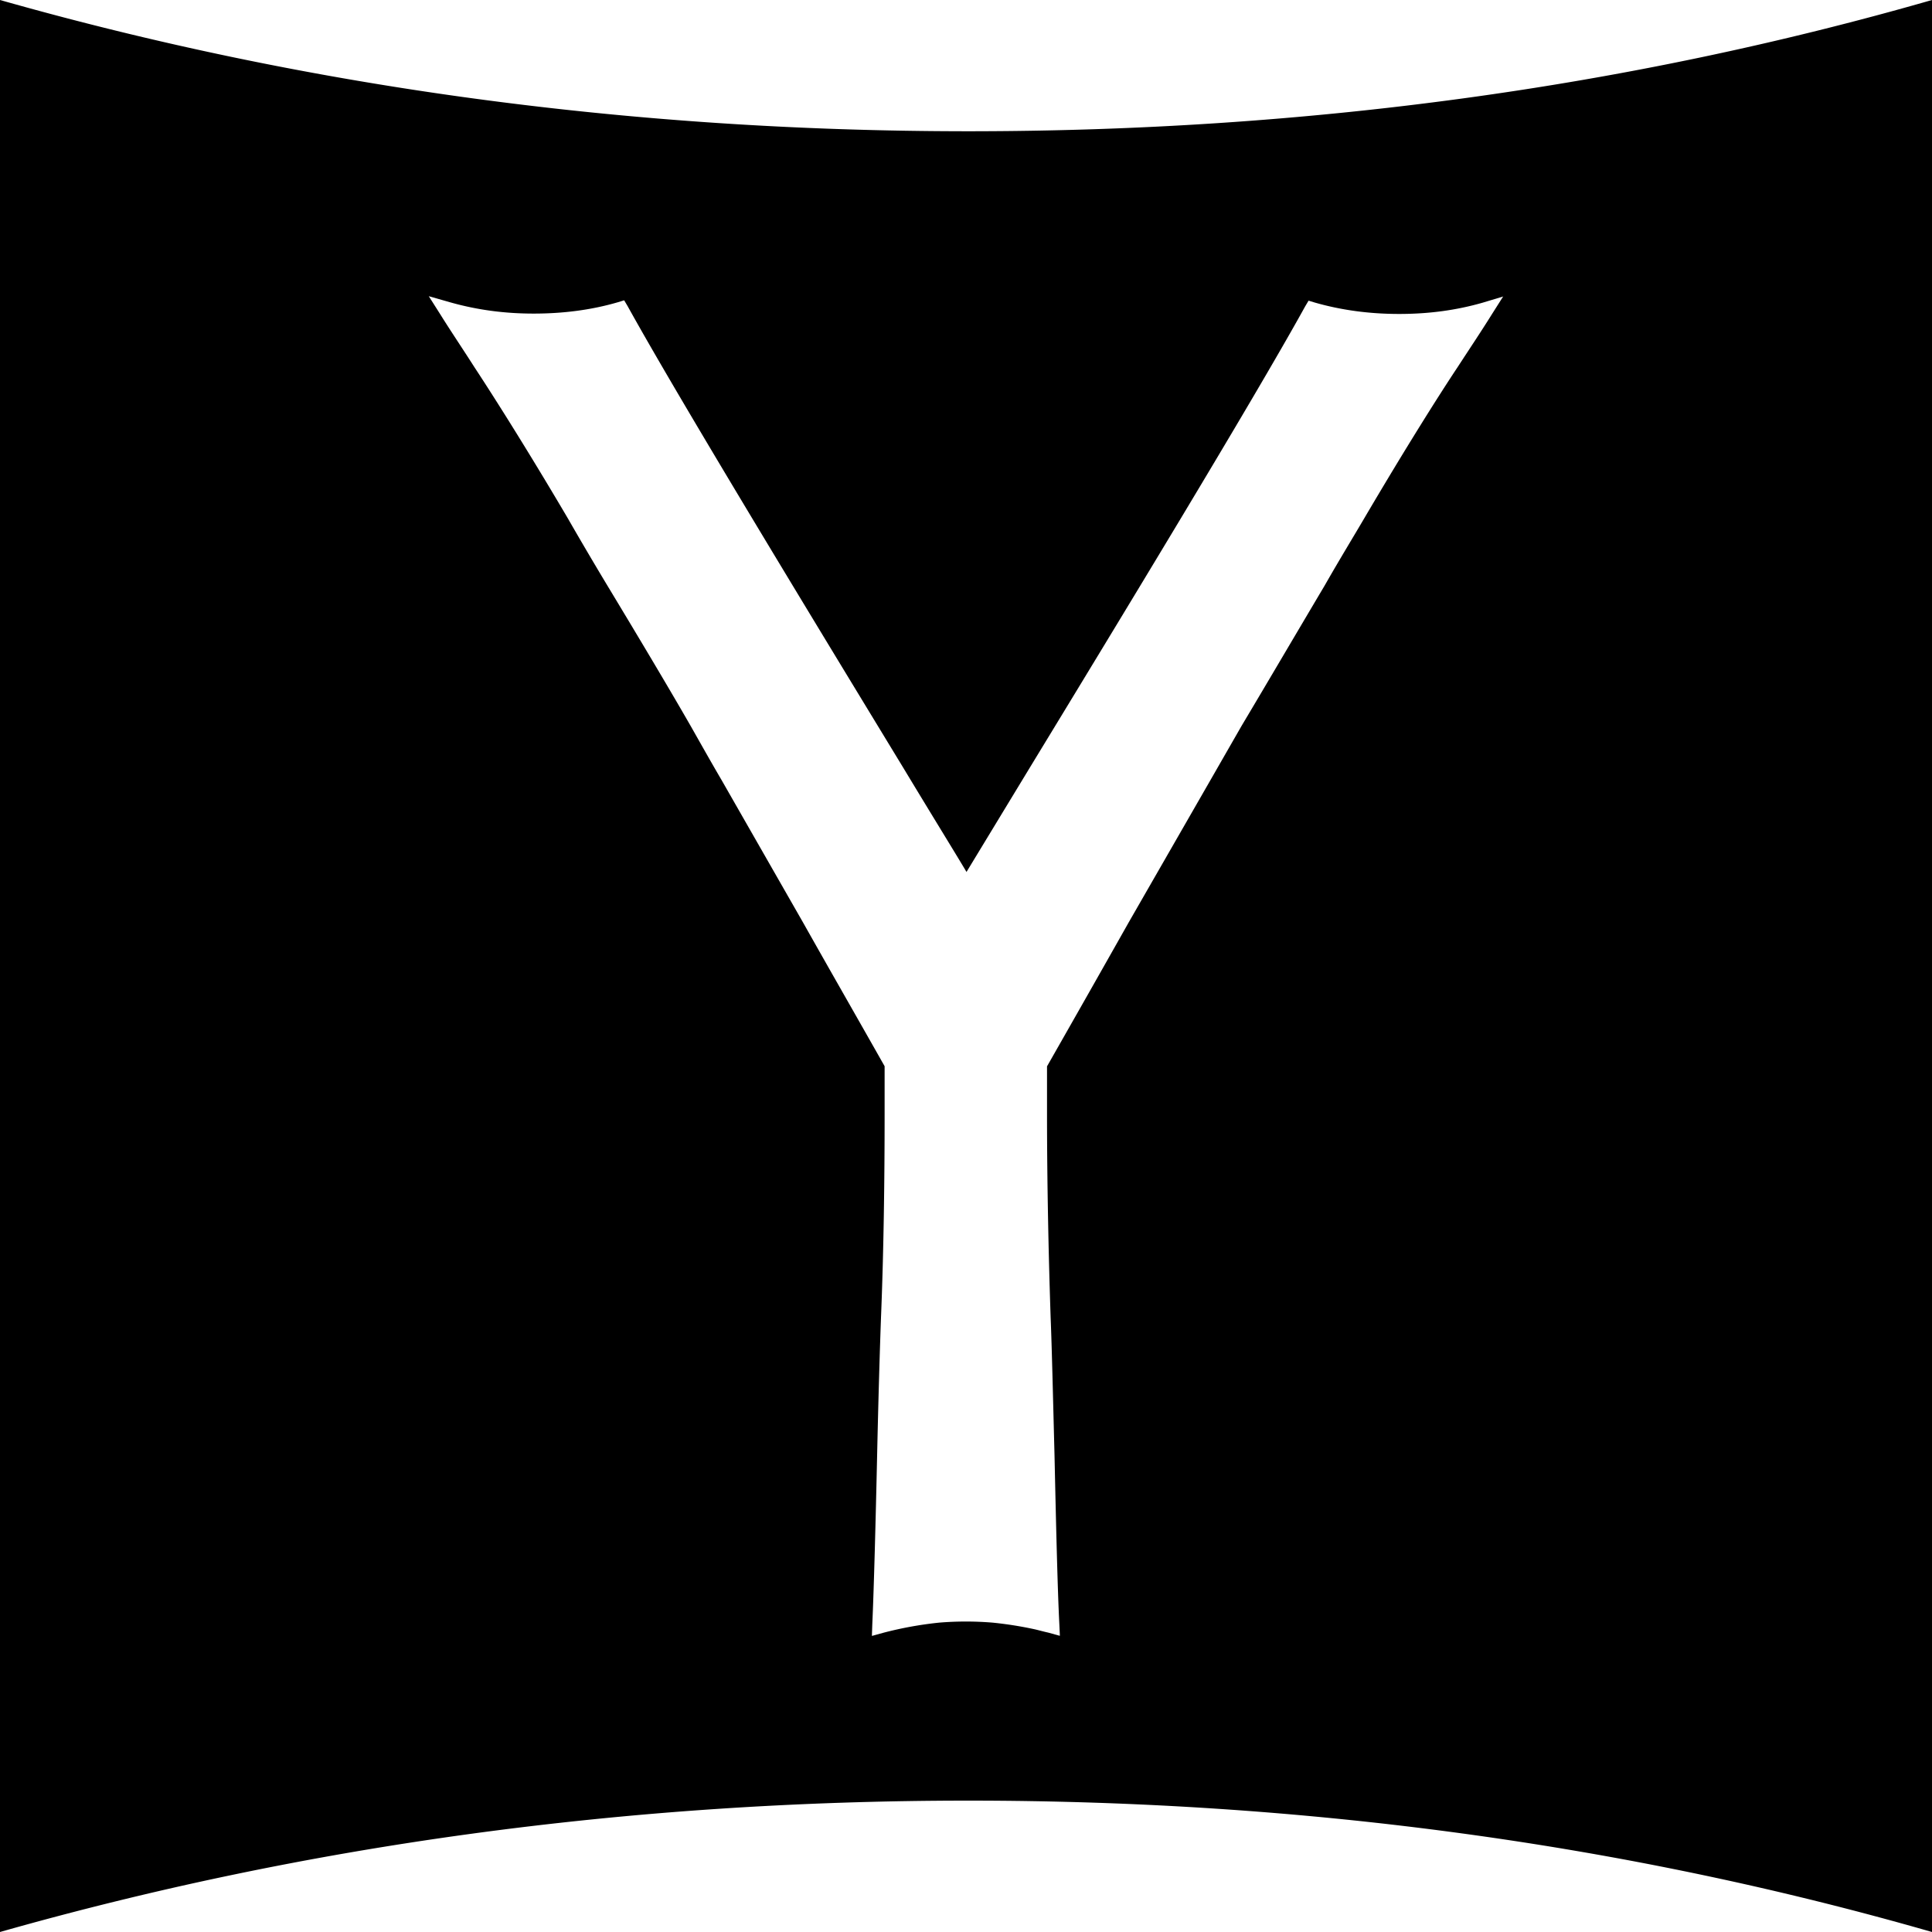 <svg xmlns="http://www.w3.org/2000/svg" width="16" height="16" viewBox="0 0 16 16"><path d="M8.02 1.087C5.19 1.087 2.52.715 0 0v16c2.522-.716 5.194-1.088 8.02-1.088 2.793 0 5.458.363 7.98 1.088V0c-2.522.725-5.184 1.087-7.98 1.087zm4.43 1.366l-.097.153c-.09.144-.172.266-.284.438-.15.225-.432.672-.77 1.247-.094.16-.21.35-.328.557-.228.384-.484.82-.688 1.162l-.256.446-.678 1.18c-.228.404-.453.8-.678 1.195v.398c0 .55.012 1.15.03 1.684.01.244.02.678.032 1.137.012.546.025 1.112.04 1.4l.004.087v.01l-.094-.026c-.037-.008-.072-.018-.11-.027a3.093 3.093 0 0 0-.352-.056 2.69 2.69 0 0 0-.444 0 3.058 3.058 0 0 0-.462.084l-.094.026v-.01l.003-.087c.013-.285.028-.854.04-1.4.01-.46.023-.895.032-1.138.022-.537.03-1.134.03-1.684V8.83c-.224-.396-.45-.79-.677-1.193l-.675-1.18c-.088-.15-.172-.3-.256-.448-.2-.348-.46-.782-.69-1.163a31.856 31.856 0 0 1-.327-.556c-.338-.574-.62-1.018-.77-1.246-.11-.172-.193-.294-.283-.438l-.097-.153.175.05c.222.063.45.094.694.094s.478-.03.697-.094l.052-.016.028.047c.43.778 1.59 2.684 2.284 3.825.237.393.428.702.522.86V7.22v.003l.522-.86c.694-1.14 1.853-3.045 2.284-3.826l.028-.047.053.016c.22.063.453.094.697.094s.472-.03.694-.094l.166-.05z"/></svg>